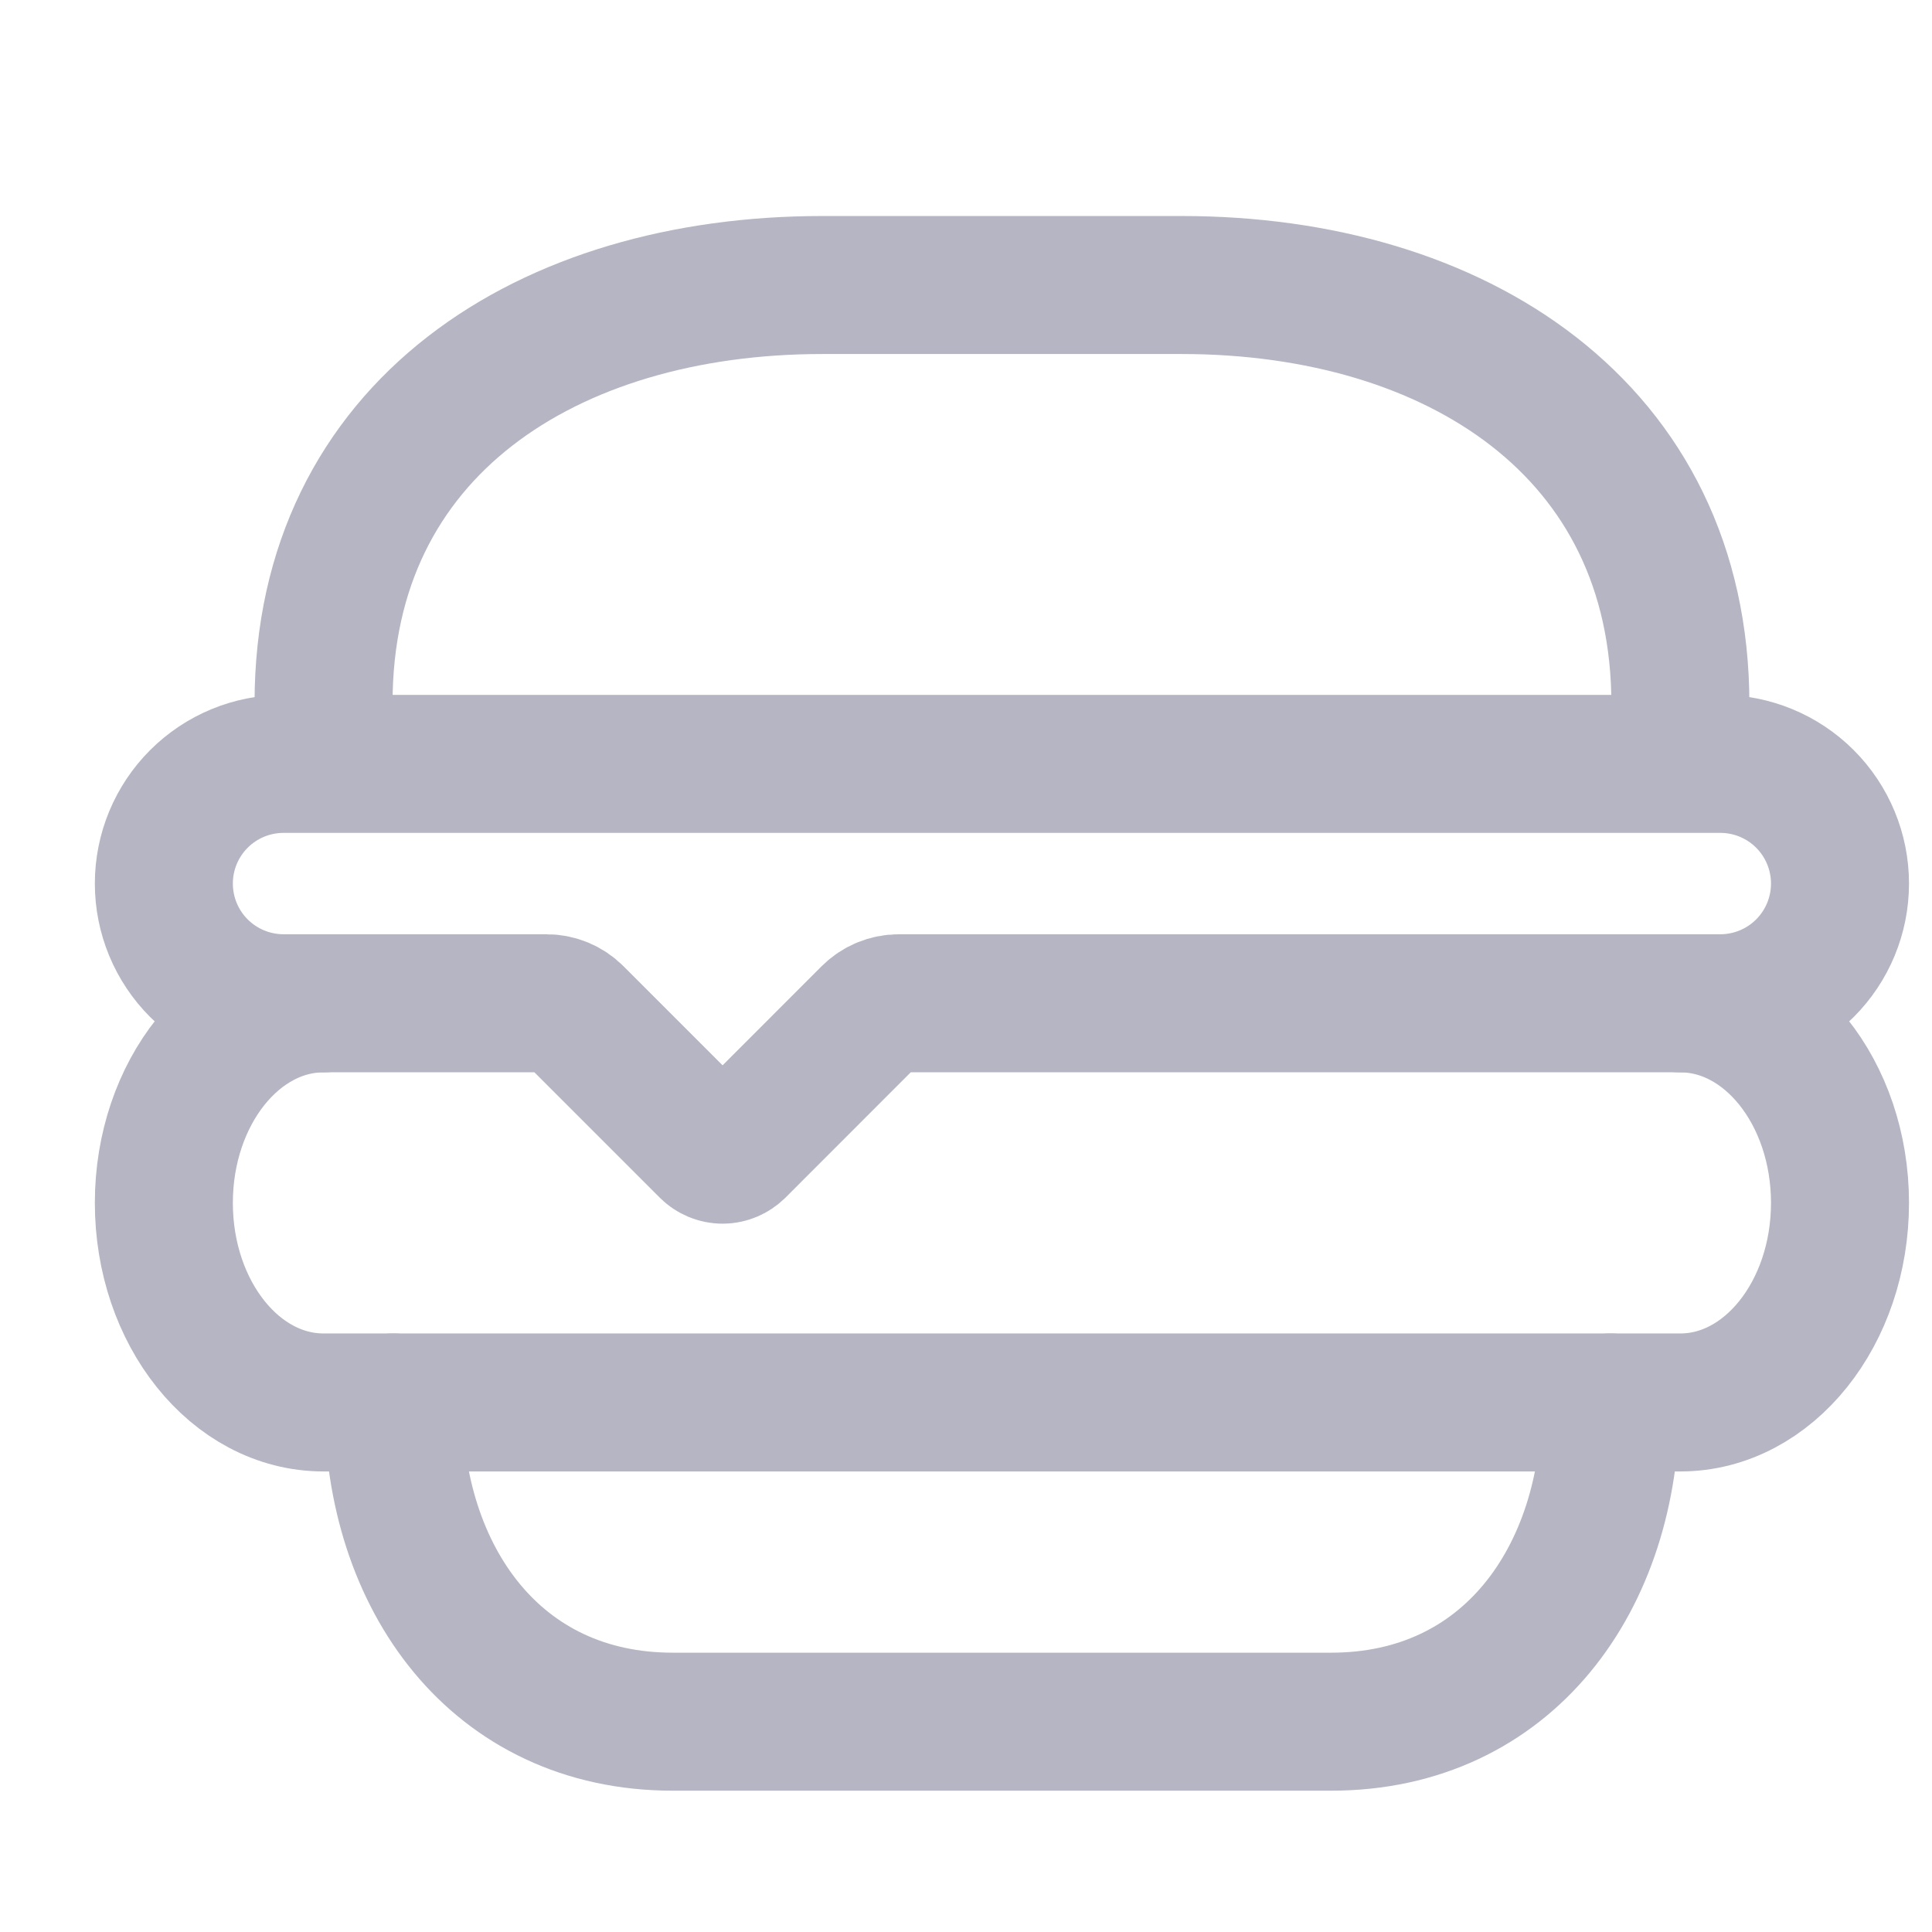 <svg width="21" height="21" viewBox="0 0 21 21" fill="none" xmlns="http://www.w3.org/2000/svg">
<path d="M17.506 15.244C17.506 17.161 16.386 18.714 14.469 18.714H7.312C5.395 18.714 4.275 17.161 4.275 15.244" stroke="#B5B5C4" stroke-width="1.5" stroke-miterlimit="10" stroke-linecap="round"/>
<path d="M18.265 10.906C19.223 10.906 20 11.877 20 13.075C20 14.273 19.223 15.244 18.265 15.244H3.516C2.558 15.244 1.781 14.273 1.781 13.075C1.781 11.877 2.558 10.906 3.516 10.906" stroke="#B5B5C4" stroke-width="1.5" stroke-miterlimit="10" stroke-linecap="round"/>
<path d="M18.699 10.905H9.769C9.654 10.905 9.544 10.951 9.462 11.032L8.008 12.487C7.987 12.507 7.964 12.523 7.937 12.534C7.911 12.545 7.883 12.551 7.854 12.551C7.826 12.551 7.797 12.545 7.771 12.534C7.745 12.523 7.721 12.507 7.701 12.487L6.246 11.032C6.165 10.951 6.054 10.905 5.94 10.905H3.083C2.737 10.905 2.406 10.768 2.162 10.524C1.918 10.28 1.781 9.949 1.781 9.604V9.604C1.781 9.259 1.918 8.928 2.162 8.684C2.406 8.44 2.737 8.303 3.083 8.303H18.699C19.044 8.303 19.375 8.44 19.619 8.684C19.863 8.928 20 9.259 20 9.604C20 9.949 19.863 10.28 19.619 10.524C19.375 10.768 19.044 10.905 18.699 10.905Z" stroke="#B5B5C4" stroke-width="1.5" stroke-miterlimit="10" stroke-linecap="round"/>
<path d="M3.517 7.652V7.64C3.517 4.658 5.957 3.098 8.939 3.098H12.843C15.825 3.098 18.265 4.67 18.265 7.652V7.64" stroke="#B5B5C4" stroke-width="1.5" stroke-miterlimit="10" stroke-linecap="round"/>
</svg>

